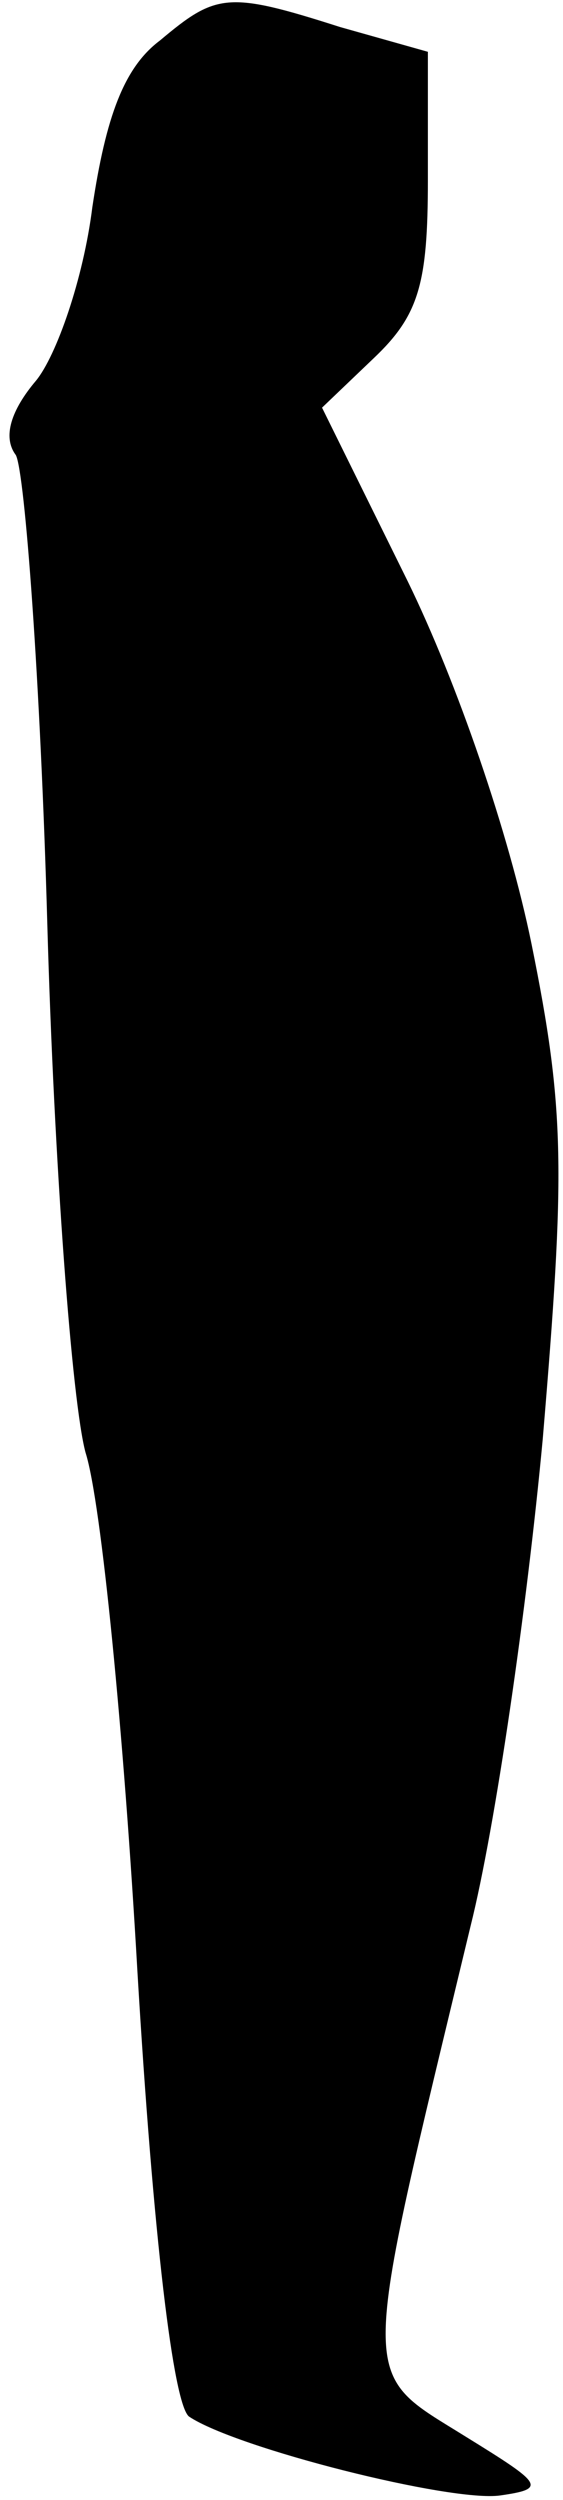 <?xml version="1.0" standalone="no"?>
<!DOCTYPE svg PUBLIC "-//W3C//DTD SVG 20010904//EN"
 "http://www.w3.org/TR/2001/REC-SVG-20010904/DTD/svg10.dtd">
<svg version="1.0" xmlns="http://www.w3.org/2000/svg"
 width="25pt" height="111pt" viewBox="0 0 25 111"
 preserveAspectRatio="xMidYMid meet">
<g transform="translate(0,111) scale(0.1,-0.1)"
fill="#000000" stroke="none">
<path fill="#000000" stroke="none" d="M71 1092 c-16 -12 -24 -34 -30 -74 -4
-32 -16 -66 -25 -77 -11 -13 -15 -25 -9 -33 4 -7 11 -101 14 -208 3 -107 11
-213 17 -235 7 -22 17 -125 23 -230 7 -118 16 -193 23 -198 21 -14 116 -38
138 -35 21 3 19 5 -15 26 -48 30 -48 19 2 227 11 44 25 141 32 216 10 119 10
146 -5 220 -10 49 -33 116 -55 161 l-38 77 23 22 c20 19 24 33 24 79 l0 57
-39 11 c-50 16 -55 15 -80 -6z"/>
</g>
</svg>
